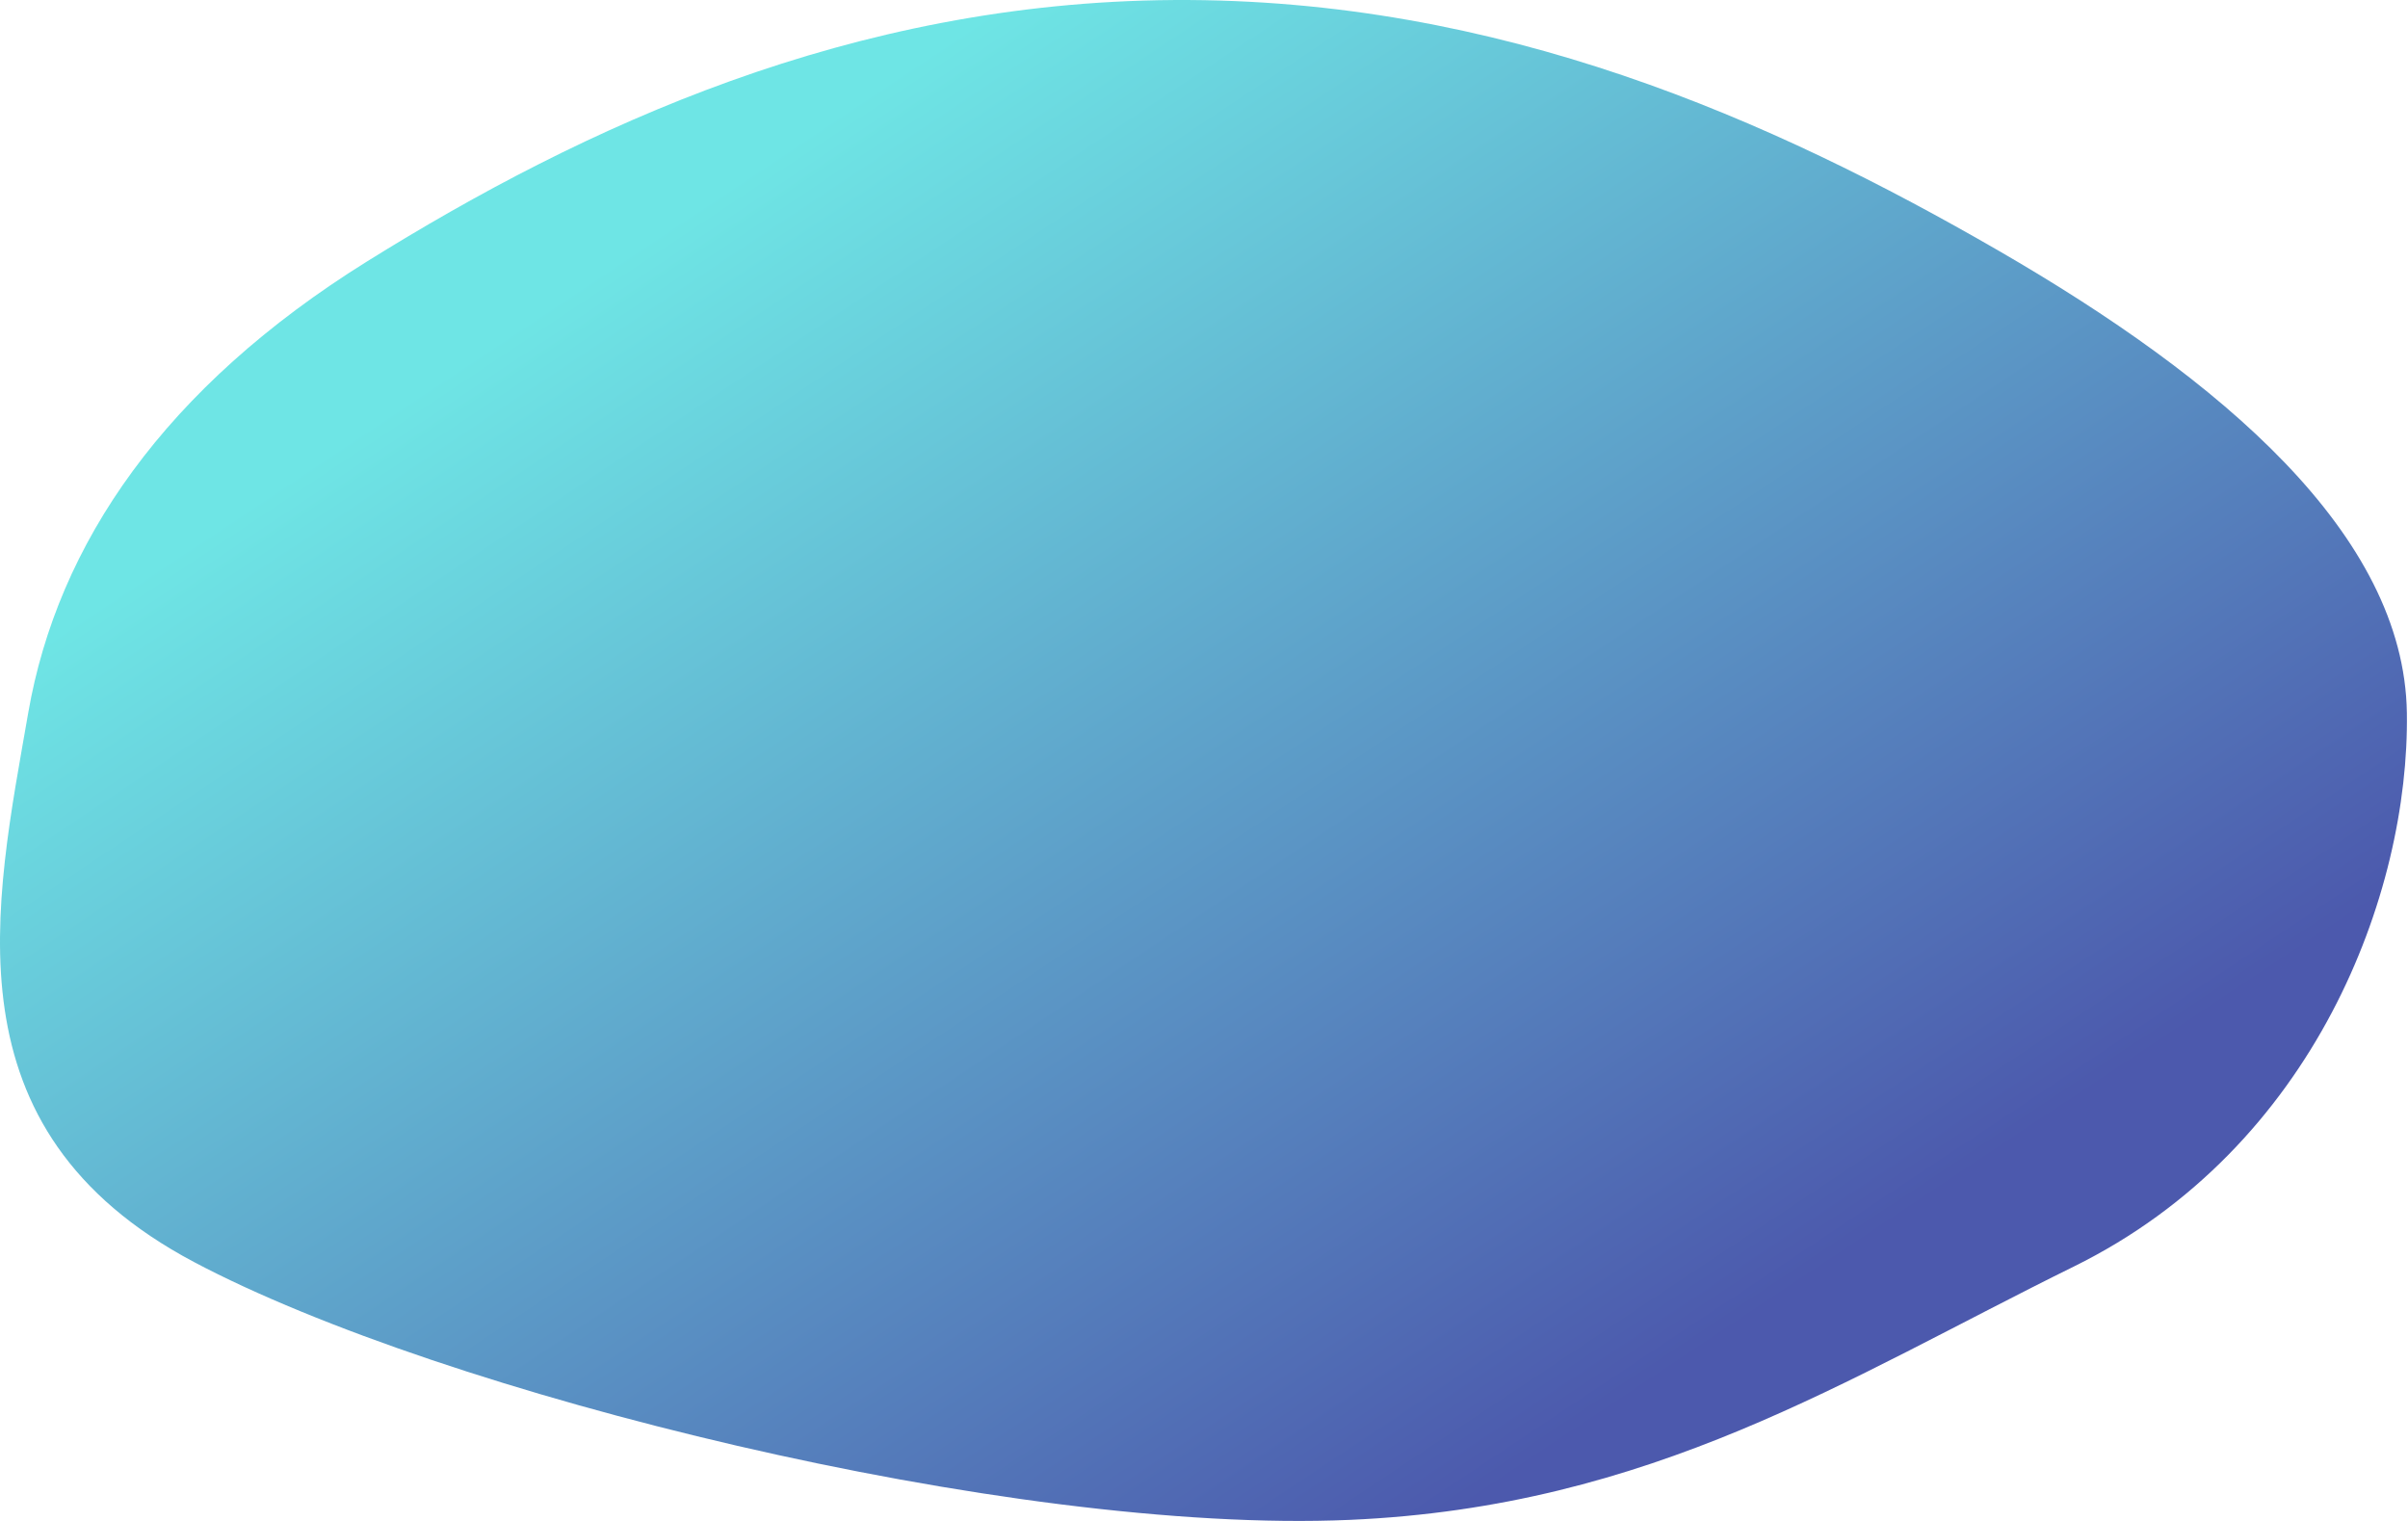 <svg width="1900" height="1200" viewBox="0 0 1900 1200" fill="none" xmlns="http://www.w3.org/2000/svg">
<path fill-rule="evenodd" clip-rule="evenodd" d="M926.172 0.021C1182.76 -1.616 1398.49 94.622 1577.06 197.856C1752.18 299.093 1897.03 421.516 1899.11 562.482C1901.2 704.43 1826.58 905.554 1636.29 999.295C1456.86 1087.69 1303.27 1188.78 1065.04 1199.15C796.39 1210.84 348.633 1099.41 152.937 995.644C-44.418 890.999 -4.026 713.996 22.263 562.482C45.402 429.118 129.9 305.646 289.934 206.064C460.32 100.04 671.529 1.644 926.172 0.021Z" fill="url(#paint0_linear_9058_85513)" fill-opacity="0.8"/>
<defs>
<linearGradient id="paint0_linear_9058_85513" x1="1224.44" y1="1148.24" x2="565.046" y2="157.236" gradientUnits="userSpaceOnUse">
<stop stop-color="#1F2F98"/>
<stop offset="1" stop-color="#4ADEDE"/>
</linearGradient>
</defs>
</svg>
